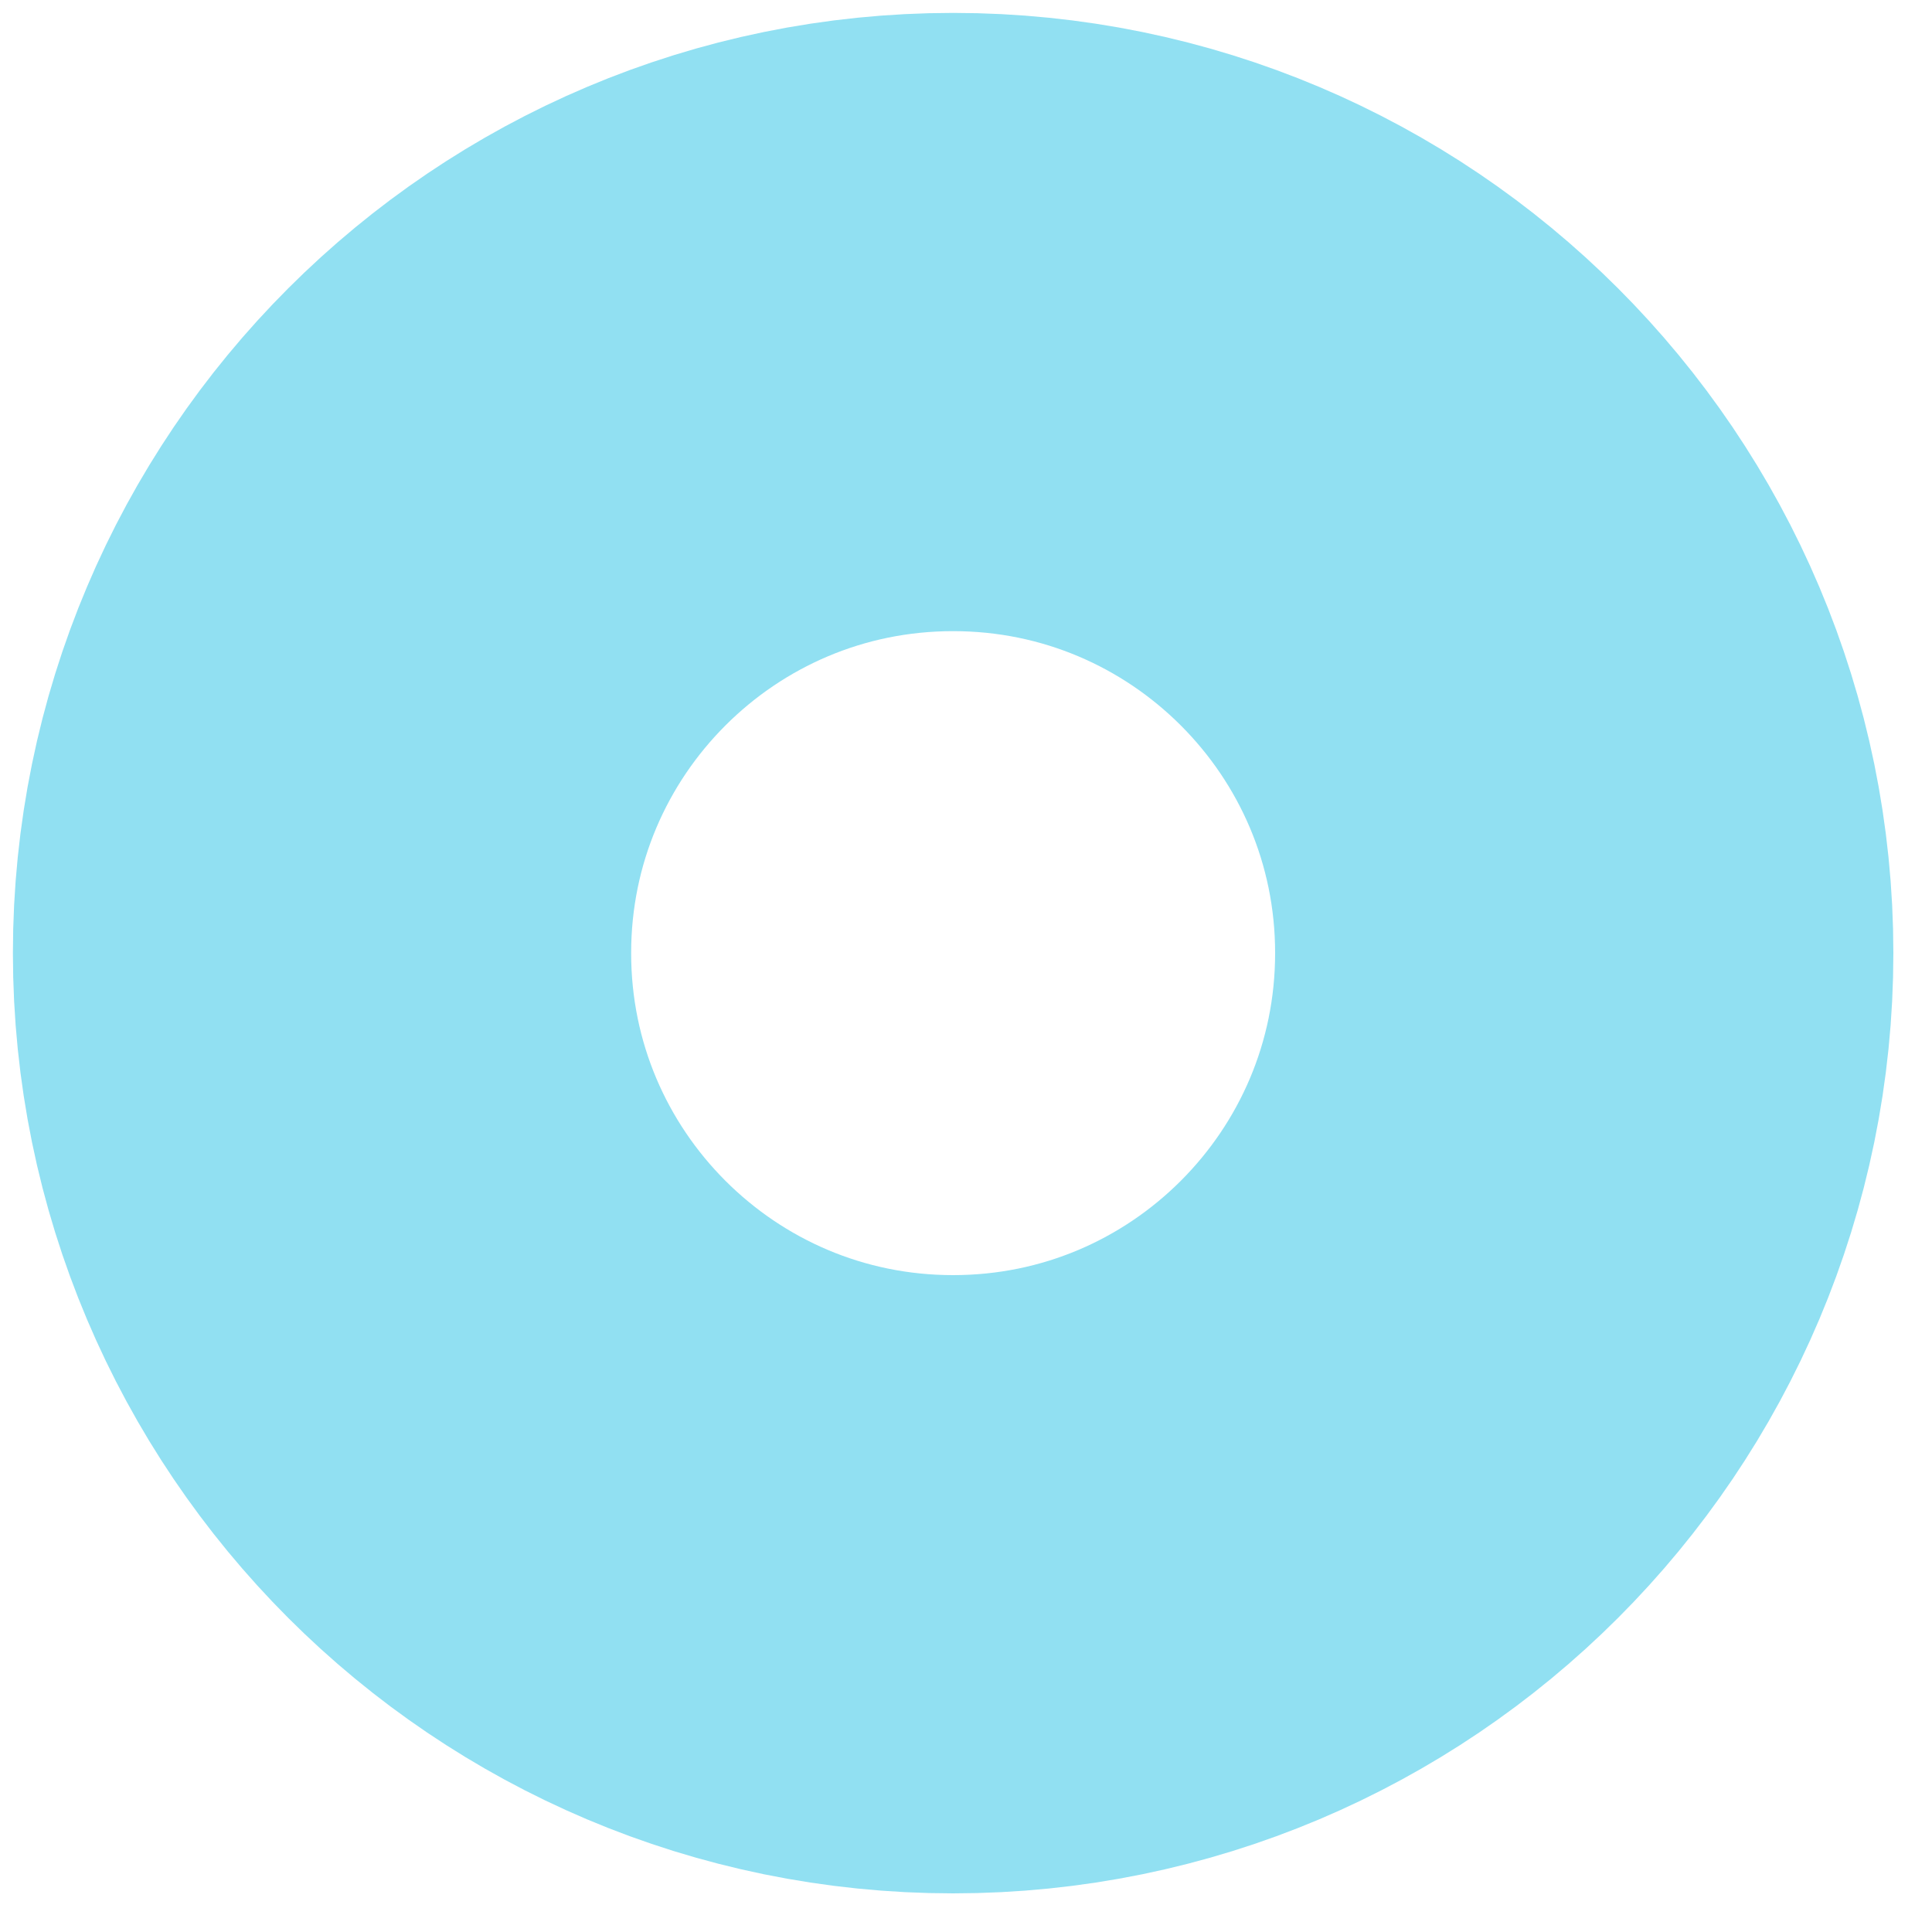 <svg width="25" height="25" viewBox="0 0 25 25" fill="none" xmlns="http://www.w3.org/2000/svg">
<path d="M4.167 12.333C4.167 16.844 7.823 20.5 12.333 20.5C16.844 20.5 20.5 16.844 20.5 12.333C20.5 7.823 16.844 4.167 12.333 4.167C7.823 4.167 4.167 7.823 4.167 12.333Z" stroke="#91E0F2" stroke-width="8"/>
</svg>
